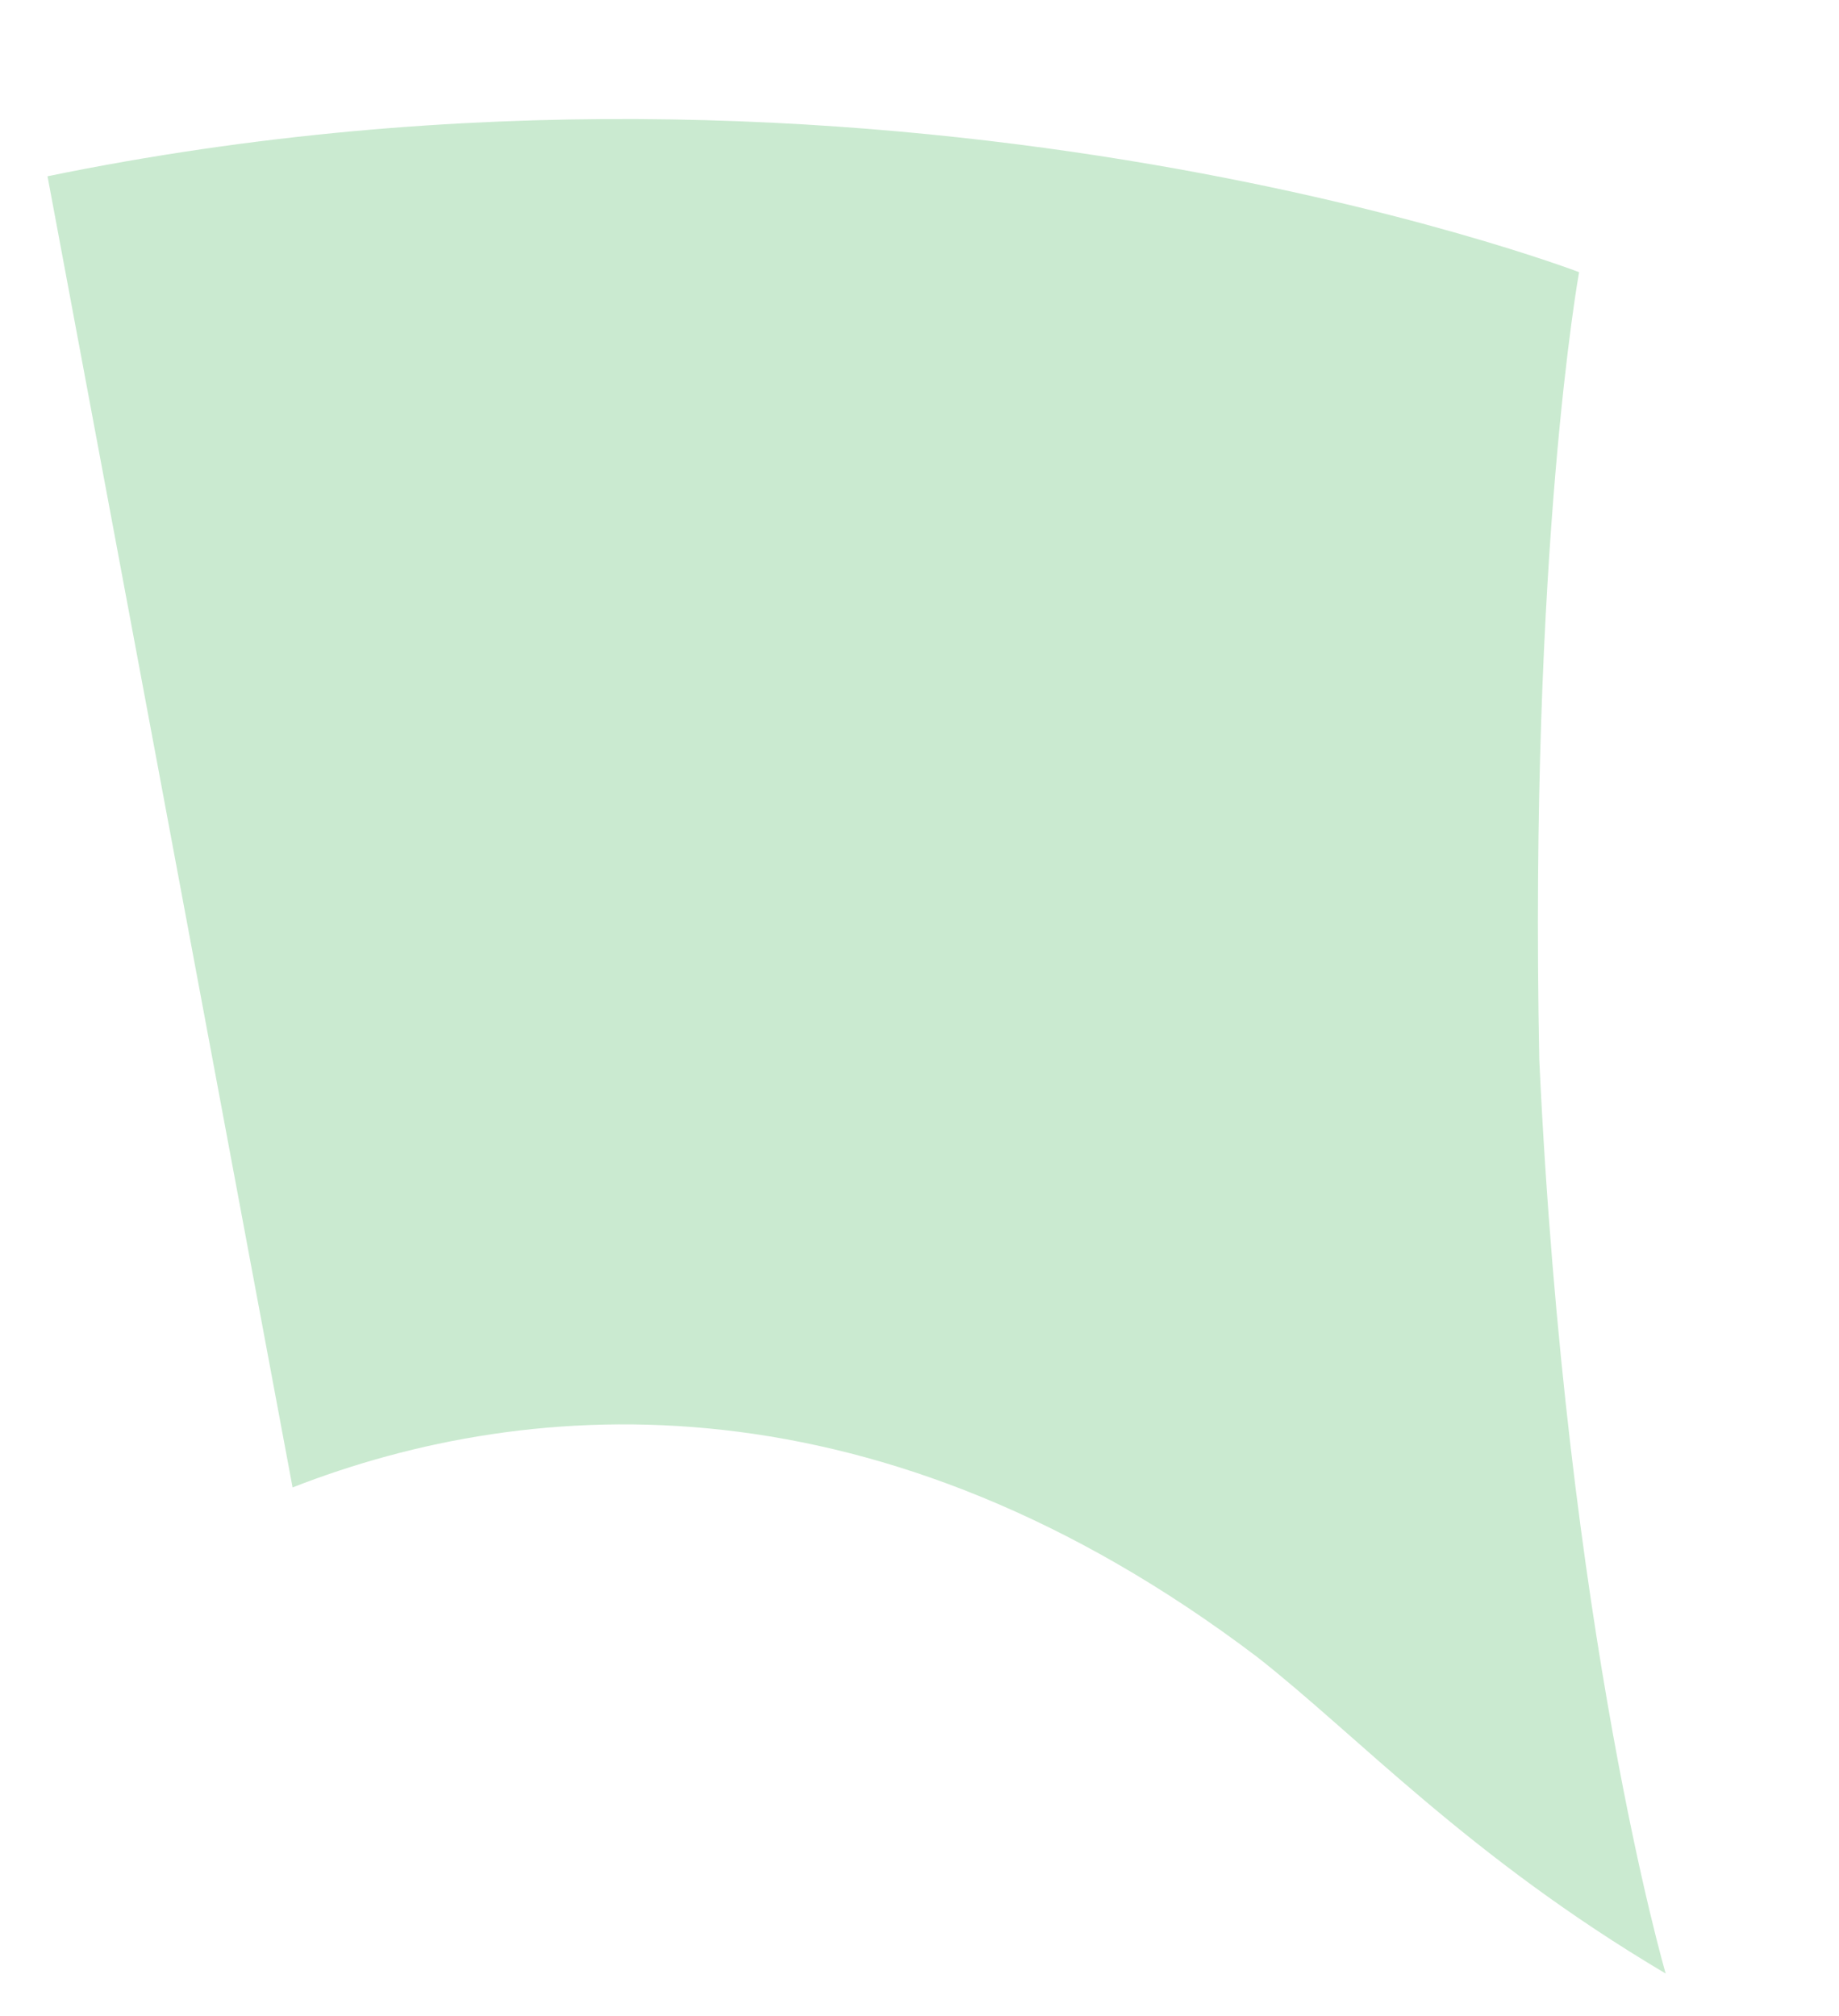 <svg xmlns="http://www.w3.org/2000/svg" xmlns:xlink="http://www.w3.org/1999/xlink" width="215.253" height="235.987" viewBox="0 0 215.253 235.987">
  <defs>
    <filter id="campylobacter_3" x="0" y="0" width="215.253" height="235.987" filterUnits="userSpaceOnUse">
      <feOffset dy="3" input="SourceAlpha"/>
      <feGaussianBlur stdDeviation="3" result="blur"/>
      <feFlood flood-opacity="0.161"/>
      <feComposite operator="in" in2="blur"/>
      <feComposite in="SourceGraphic"/>
    </filter>
  </defs>
  <g transform="matrix(1, 0, 0, 1, 0, 0)" filter="url(#campylobacter_3)">
    <path id="campylobacter_3-2" data-name="campylobacter_3" d="M1393.624,2845.65s-82.335-29.609-179.422-7.639l31.742,152.856c27.861-11.53,68.485-14.946,113.258,17.588,11.948,8.981,25.157,22.849,48.536,36.084,0,0-12.431-39.462-16.928-106.622C1388.416,2877.891,1393.624,2845.65,1393.624,2845.65Z" transform="matrix(1, 0.02, -0.02, 1, -1151.88, -2844.66)" fill="#caead0"/>
  </g>
</svg>
